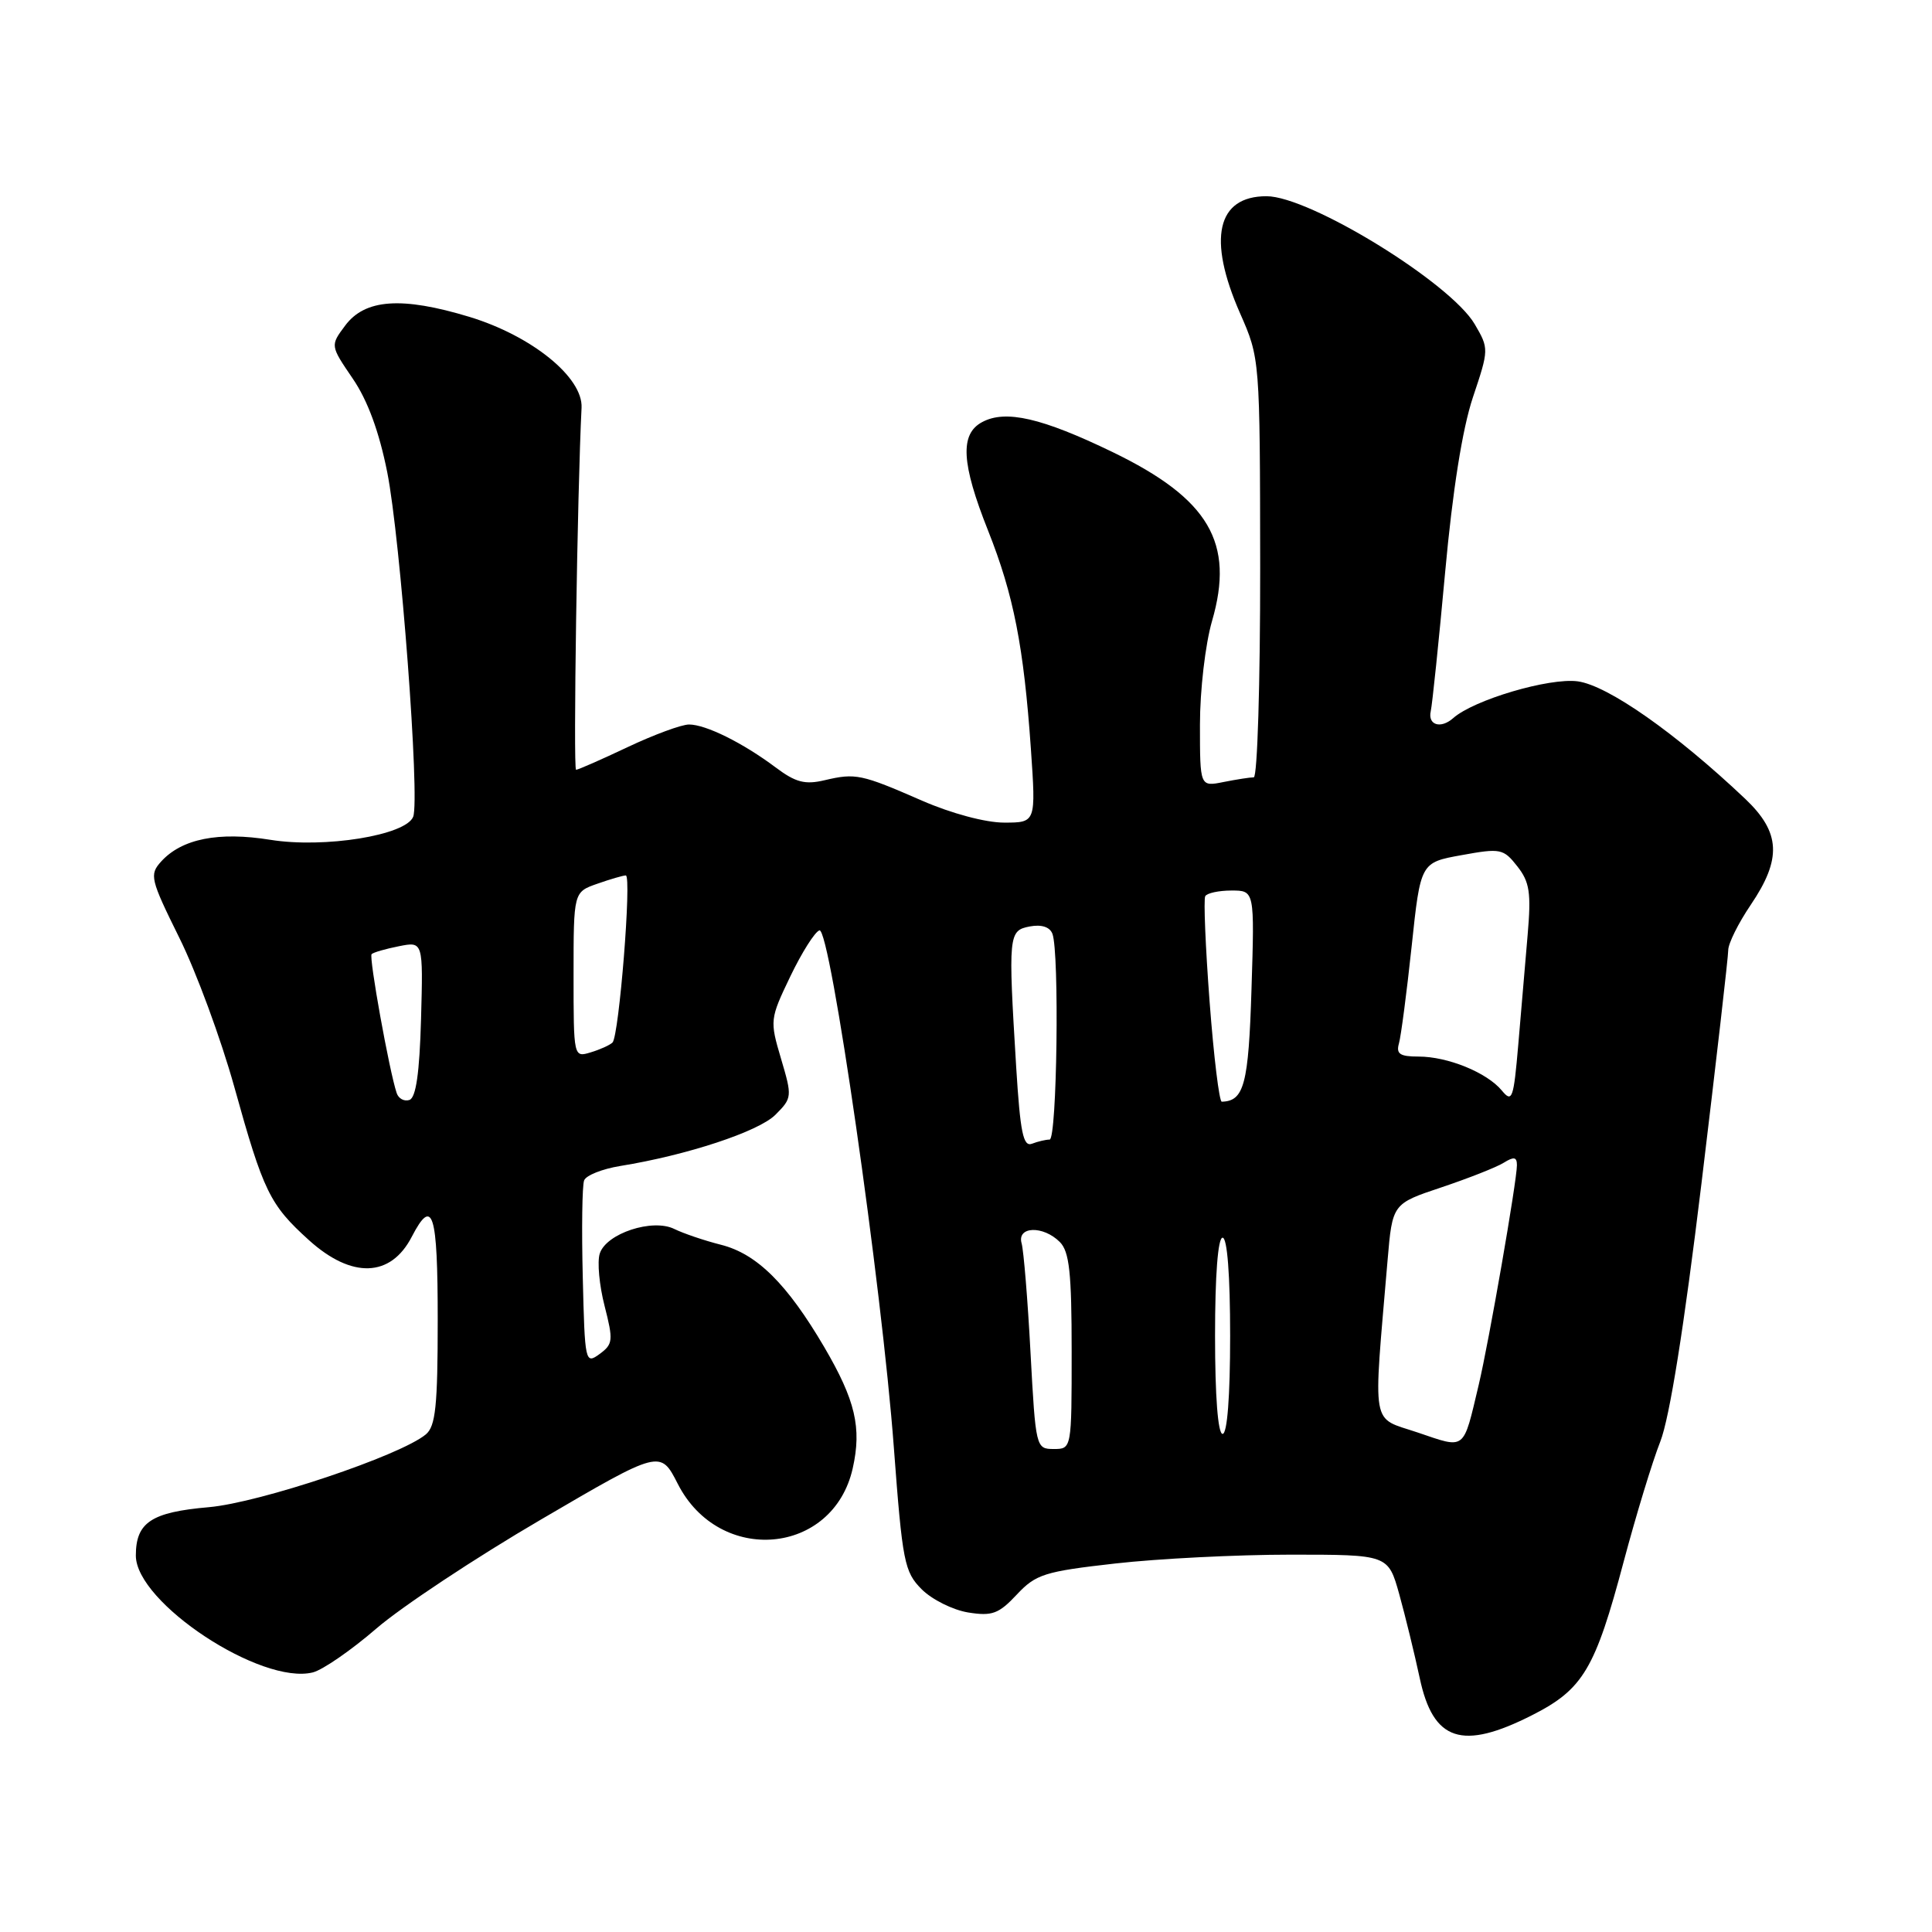 <?xml version="1.0" encoding="UTF-8" standalone="no"?>
<!DOCTYPE svg PUBLIC "-//W3C//DTD SVG 1.1//EN" "http://www.w3.org/Graphics/SVG/1.1/DTD/svg11.dtd" >
<svg xmlns="http://www.w3.org/2000/svg" xmlns:xlink="http://www.w3.org/1999/xlink" version="1.1" viewBox="0 0 256 256">
 <g >
 <path fill="currentColor"
d=" M 203.05 227.25 C 209.78 223.83 211.37 221.15 215.16 206.87 C 216.78 200.80 218.95 193.66 220.00 191.01 C 221.23 187.87 223.14 175.91 225.45 156.84 C 227.40 140.70 229.00 126.78 229.00 125.90 C 229.00 125.02 230.34 122.32 231.98 119.90 C 236.12 113.79 235.94 110.30 231.25 105.85 C 222.03 97.12 213.04 90.82 209.05 90.28 C 205.29 89.78 195.28 92.73 192.55 95.16 C 190.91 96.61 189.17 96.08 189.58 94.25 C 189.79 93.29 190.65 84.99 191.49 75.81 C 192.48 64.98 193.77 56.85 195.16 52.67 C 197.30 46.29 197.30 46.19 195.41 42.96 C 192.20 37.47 173.54 26.00 167.82 26.00 C 161.24 26.00 159.97 31.63 164.31 41.50 C 166.95 47.50 166.95 47.50 166.98 75.25 C 166.99 90.51 166.61 103.00 166.13 103.00 C 165.64 103.00 163.84 103.28 162.13 103.62 C 159.00 104.25 159.00 104.25 159.00 96.03 C 159.00 91.45 159.71 85.37 160.60 82.29 C 163.62 71.91 160.20 66.09 147.42 59.90 C 138.05 55.37 133.24 54.26 130.14 55.93 C 127.17 57.51 127.38 61.40 130.93 70.32 C 134.32 78.86 135.65 85.66 136.60 99.25 C 137.27 109.00 137.27 109.00 133.05 109.00 C 130.59 109.00 126.07 107.79 122.17 106.09 C 114.11 102.57 113.37 102.42 109.28 103.38 C 106.68 104.00 105.43 103.68 102.78 101.69 C 98.43 98.43 93.52 96.00 91.30 96.00 C 90.31 96.00 86.65 97.35 83.16 99.00 C 79.67 100.65 76.60 102.00 76.33 102.00 C 75.94 102.00 76.50 64.96 77.06 54.03 C 77.26 50.01 70.48 44.51 62.21 41.99 C 53.24 39.27 48.36 39.61 45.73 43.15 C 43.76 45.79 43.76 45.79 46.73 50.15 C 48.71 53.04 50.24 57.20 51.31 62.57 C 53.06 71.37 55.66 105.84 54.75 108.22 C 53.80 110.68 42.98 112.43 35.83 111.28 C 28.95 110.17 24.08 111.14 21.34 114.17 C 19.78 115.90 19.92 116.50 23.76 124.26 C 26.01 128.79 29.28 137.68 31.04 144.00 C 34.91 157.92 35.74 159.63 40.94 164.33 C 46.61 169.45 51.77 169.28 54.56 163.88 C 57.34 158.52 58.00 160.64 58.00 174.88 C 58.00 186.32 57.72 188.99 56.42 190.07 C 53.03 192.88 34.42 199.12 27.67 199.71 C 20.04 200.37 18.00 201.73 18.00 206.12 C 18.00 212.36 34.62 223.32 41.46 221.60 C 42.76 221.27 46.55 218.66 49.88 215.78 C 53.21 212.91 63.03 206.40 71.71 201.33 C 87.50 192.09 87.50 192.09 89.81 196.62 C 95.32 207.44 110.40 206.10 112.99 194.56 C 114.20 189.18 113.34 185.54 109.22 178.50 C 104.30 170.12 100.29 166.14 95.54 164.94 C 93.32 164.38 90.54 163.43 89.36 162.85 C 86.47 161.41 80.31 163.44 79.47 166.11 C 79.12 167.20 79.41 170.32 80.11 173.04 C 81.28 177.62 81.23 178.11 79.44 179.42 C 77.55 180.80 77.49 180.52 77.22 169.23 C 77.06 162.84 77.14 157.07 77.40 156.41 C 77.65 155.74 79.80 154.89 82.18 154.50 C 91.03 153.07 100.51 149.94 102.74 147.72 C 104.97 145.49 104.98 145.31 103.49 140.28 C 101.99 135.22 102.01 135.03 104.73 129.36 C 106.25 126.20 107.98 123.46 108.58 123.28 C 110.00 122.84 116.84 170.31 118.44 191.81 C 119.58 207.01 119.83 208.28 122.13 210.59 C 123.49 211.95 126.26 213.33 128.28 213.66 C 131.46 214.17 132.33 213.85 134.73 211.29 C 137.26 208.59 138.40 208.23 147.79 207.17 C 153.44 206.53 163.89 206.00 171.01 206.00 C 183.94 206.00 183.94 206.00 185.41 211.25 C 186.21 214.14 187.43 219.13 188.12 222.35 C 189.90 230.73 193.73 231.99 203.05 227.25 Z  M 136.55 179.25 C 136.18 172.24 135.64 165.71 135.37 164.75 C 134.72 162.48 138.22 162.36 140.43 164.57 C 141.70 165.84 142.00 168.65 142.00 179.07 C 142.00 192.00 142.00 192.00 139.62 192.00 C 137.27 192.00 137.23 191.82 136.55 179.25 Z  M 187.87 189.82 C 181.58 187.69 181.94 189.71 183.86 167.00 C 184.50 159.50 184.50 159.50 191.00 157.33 C 194.57 156.13 198.29 154.67 199.25 154.07 C 200.60 153.23 201.00 153.30 201.00 154.39 C 201.00 156.48 197.29 177.80 195.93 183.53 C 193.84 192.32 194.27 191.99 187.87 189.82 Z  M 161.00 177.00 C 161.00 169.00 161.38 164.00 162.00 164.00 C 162.62 164.00 163.00 169.00 163.00 177.00 C 163.00 185.00 162.62 190.00 162.00 190.00 C 161.38 190.00 161.00 185.00 161.00 177.00 Z  M 134.65 141.39 C 133.58 123.83 133.63 123.30 136.45 122.76 C 138.00 122.47 139.10 122.82 139.45 123.73 C 140.39 126.18 140.06 151.00 139.08 151.00 C 138.58 151.00 137.52 151.25 136.74 151.55 C 135.58 151.99 135.19 150.08 134.65 141.39 Z  M 52.56 144.83 C 51.58 141.91 48.86 126.81 49.24 126.43 C 49.46 126.20 51.09 125.73 52.86 125.38 C 56.07 124.74 56.07 124.74 55.79 135.04 C 55.59 142.17 55.12 145.46 54.25 145.75 C 53.56 145.98 52.80 145.57 52.56 144.83 Z  M 160.28 132.75 C 159.73 125.46 159.47 119.16 159.70 118.75 C 159.93 118.34 161.49 118.00 163.18 118.00 C 166.24 118.00 166.24 118.00 165.83 131.06 C 165.44 143.69 164.85 145.91 161.89 145.98 C 161.56 145.99 160.83 140.04 160.28 132.75 Z  M 199.00 144.50 C 197.03 142.12 191.84 140.00 187.96 140.00 C 185.49 140.00 184.97 139.65 185.37 138.25 C 185.64 137.29 186.40 131.50 187.05 125.40 C 188.23 114.29 188.23 114.29 193.67 113.31 C 198.83 112.37 199.21 112.45 201.05 114.79 C 202.69 116.87 202.90 118.29 202.42 123.88 C 202.11 127.52 201.55 134.06 201.18 138.41 C 200.56 145.62 200.37 146.16 199.00 144.50 Z  M 76.00 129.17 C 76.00 118.20 76.00 118.20 79.15 117.10 C 80.88 116.49 82.58 116.00 82.92 116.00 C 83.73 116.00 82.03 137.29 81.16 138.14 C 80.80 138.49 79.49 139.08 78.25 139.45 C 76.01 140.13 76.00 140.08 76.00 129.17 Z "/>
</g>
</svg>